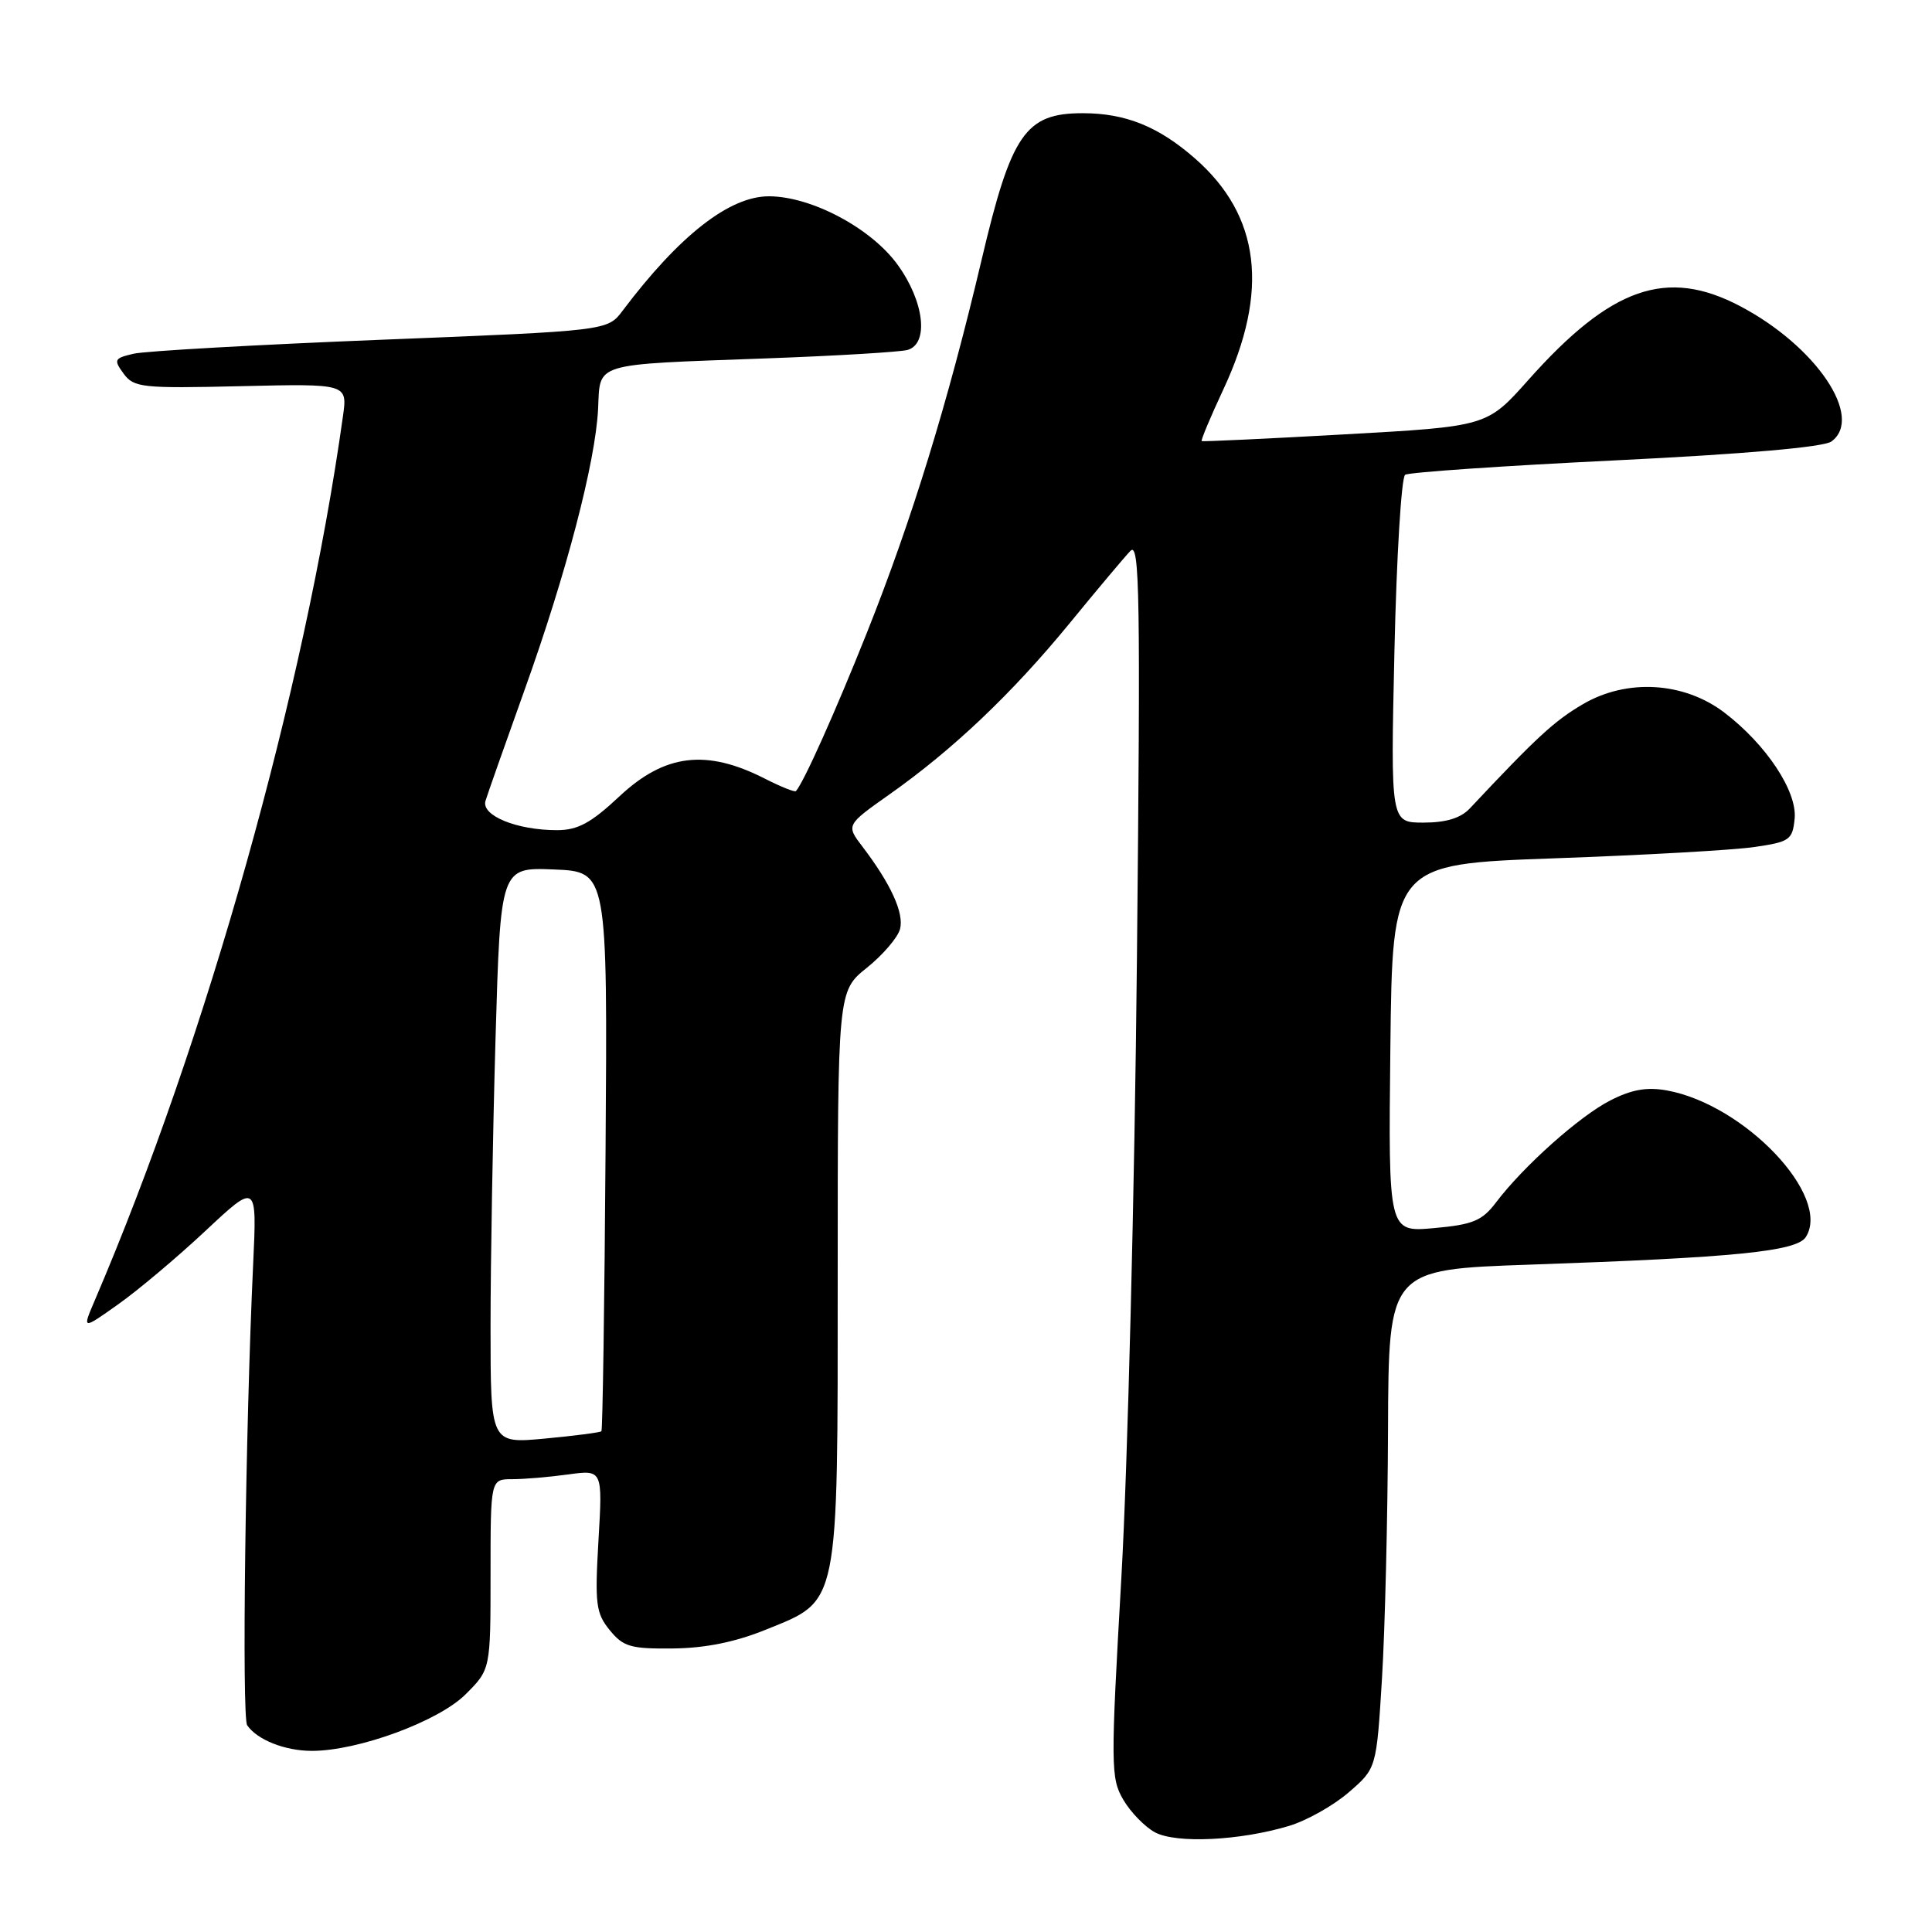 <?xml version="1.0" encoding="UTF-8" standalone="no"?>
<!DOCTYPE svg PUBLIC "-//W3C//DTD SVG 1.1//EN" "http://www.w3.org/Graphics/SVG/1.1/DTD/svg11.dtd" >
<svg xmlns="http://www.w3.org/2000/svg" xmlns:xlink="http://www.w3.org/1999/xlink" version="1.1" viewBox="0 0 256 256">
 <g >
 <path fill="currentColor"
d=" M 170.78 241.95 C 173.13 241.25 176.70 239.24 178.72 237.49 C 182.39 234.32 182.39 234.32 183.12 222.41 C 183.52 215.86 183.88 200.99 183.92 189.36 C 184.00 168.22 184.00 168.22 202.75 167.57 C 229.97 166.63 238.09 165.82 239.29 163.90 C 242.69 158.50 231.19 146.37 220.88 144.49 C 218.24 144.01 216.21 144.36 213.38 145.81 C 209.30 147.89 201.86 154.53 198.22 159.34 C 196.39 161.76 195.16 162.27 190.02 162.73 C 183.96 163.28 183.96 163.28 184.23 138.89 C 184.50 114.50 184.50 114.50 206.00 113.73 C 217.82 113.31 229.75 112.64 232.50 112.23 C 237.15 111.55 237.52 111.29 237.80 108.47 C 238.15 104.86 234.04 98.66 228.50 94.43 C 223.14 90.34 215.57 89.89 209.74 93.31 C 205.95 95.53 203.63 97.67 194.75 107.13 C 193.56 108.40 191.60 109.00 188.63 109.00 C 184.26 109.00 184.26 109.00 184.77 86.25 C 185.05 73.74 185.69 63.23 186.19 62.91 C 186.70 62.58 199.25 61.72 214.08 61.00 C 231.23 60.16 241.64 59.25 242.67 58.50 C 247.02 55.32 240.66 45.88 230.60 40.58 C 220.86 35.45 213.49 38.01 202.51 50.35 C 197.04 56.50 197.04 56.50 178.27 57.55 C 167.95 58.13 159.38 58.53 159.23 58.45 C 159.09 58.37 160.38 55.28 162.10 51.60 C 168.20 38.56 166.99 28.59 158.38 21.03 C 153.53 16.77 149.15 15.00 143.46 15.00 C 135.86 15.00 134.00 17.72 130.05 34.50 C 125.60 53.37 120.83 68.88 114.88 83.81 C 110.66 94.39 106.52 103.62 105.47 104.82 C 105.32 105.00 103.46 104.25 101.34 103.17 C 93.60 99.23 88.10 99.89 82.10 105.50 C 78.30 109.06 76.56 110.00 73.80 110.00 C 68.46 110.00 63.74 108.06 64.33 106.12 C 64.60 105.23 66.92 98.65 69.48 91.50 C 75.04 76.01 78.90 61.25 79.25 54.19 C 79.55 47.97 78.32 48.34 101.50 47.49 C 110.85 47.15 119.29 46.64 120.25 46.37 C 123.12 45.55 122.47 39.94 118.94 35.08 C 115.43 30.23 107.53 26.03 101.90 26.01 C 96.66 26.00 90.03 31.18 82.50 41.17 C 80.50 43.83 80.50 43.83 50.50 45.02 C 34.00 45.68 19.25 46.51 17.71 46.87 C 15.13 47.47 15.03 47.66 16.38 49.51 C 17.74 51.36 18.81 51.48 31.94 51.17 C 46.05 50.84 46.05 50.84 45.44 55.17 C 40.37 91.44 27.36 137.76 12.54 172.35 C 10.89 176.21 10.89 176.21 15.63 172.85 C 18.24 171.01 23.46 166.62 27.22 163.10 C 34.05 156.71 34.05 156.71 33.54 167.60 C 32.52 189.39 32.03 227.53 32.75 228.60 C 34.06 230.53 37.76 232.00 41.33 232.00 C 47.47 232.00 58.12 228.08 61.70 224.50 C 65.00 221.20 65.00 221.20 65.00 208.60 C 65.00 196.00 65.00 196.00 67.86 196.00 C 69.43 196.00 72.78 195.72 75.29 195.37 C 79.85 194.75 79.85 194.75 79.30 204.12 C 78.81 212.55 78.96 213.75 80.79 216.00 C 82.59 218.21 83.57 218.49 89.16 218.43 C 93.44 218.39 97.45 217.58 101.50 215.93 C 111.26 211.98 111.00 213.27 111.00 168.92 C 111.00 131.33 111.00 131.33 114.87 128.23 C 117.00 126.52 118.97 124.21 119.26 123.10 C 119.81 121.00 118.05 117.14 114.30 112.21 C 112.10 109.33 112.10 109.33 117.86 105.26 C 126.27 99.33 134.08 91.91 141.67 82.66 C 145.34 78.17 148.99 73.83 149.78 73.00 C 151.02 71.70 151.13 78.90 150.65 127.00 C 150.35 157.53 149.42 194.41 148.59 208.97 C 147.16 234.04 147.17 235.61 148.84 238.47 C 149.81 240.13 151.71 242.08 153.05 242.80 C 155.88 244.30 164.28 243.90 170.78 241.95 Z  M 65.00 175.81 C 65.00 167.29 65.30 150.11 65.66 137.62 C 66.32 114.92 66.32 114.92 73.41 115.21 C 80.50 115.50 80.50 115.50 80.24 152.42 C 80.10 172.73 79.85 189.48 79.69 189.65 C 79.52 189.81 76.15 190.25 72.19 190.62 C 65.00 191.29 65.00 191.29 65.00 175.81 Z "/>
</g>
</svg>